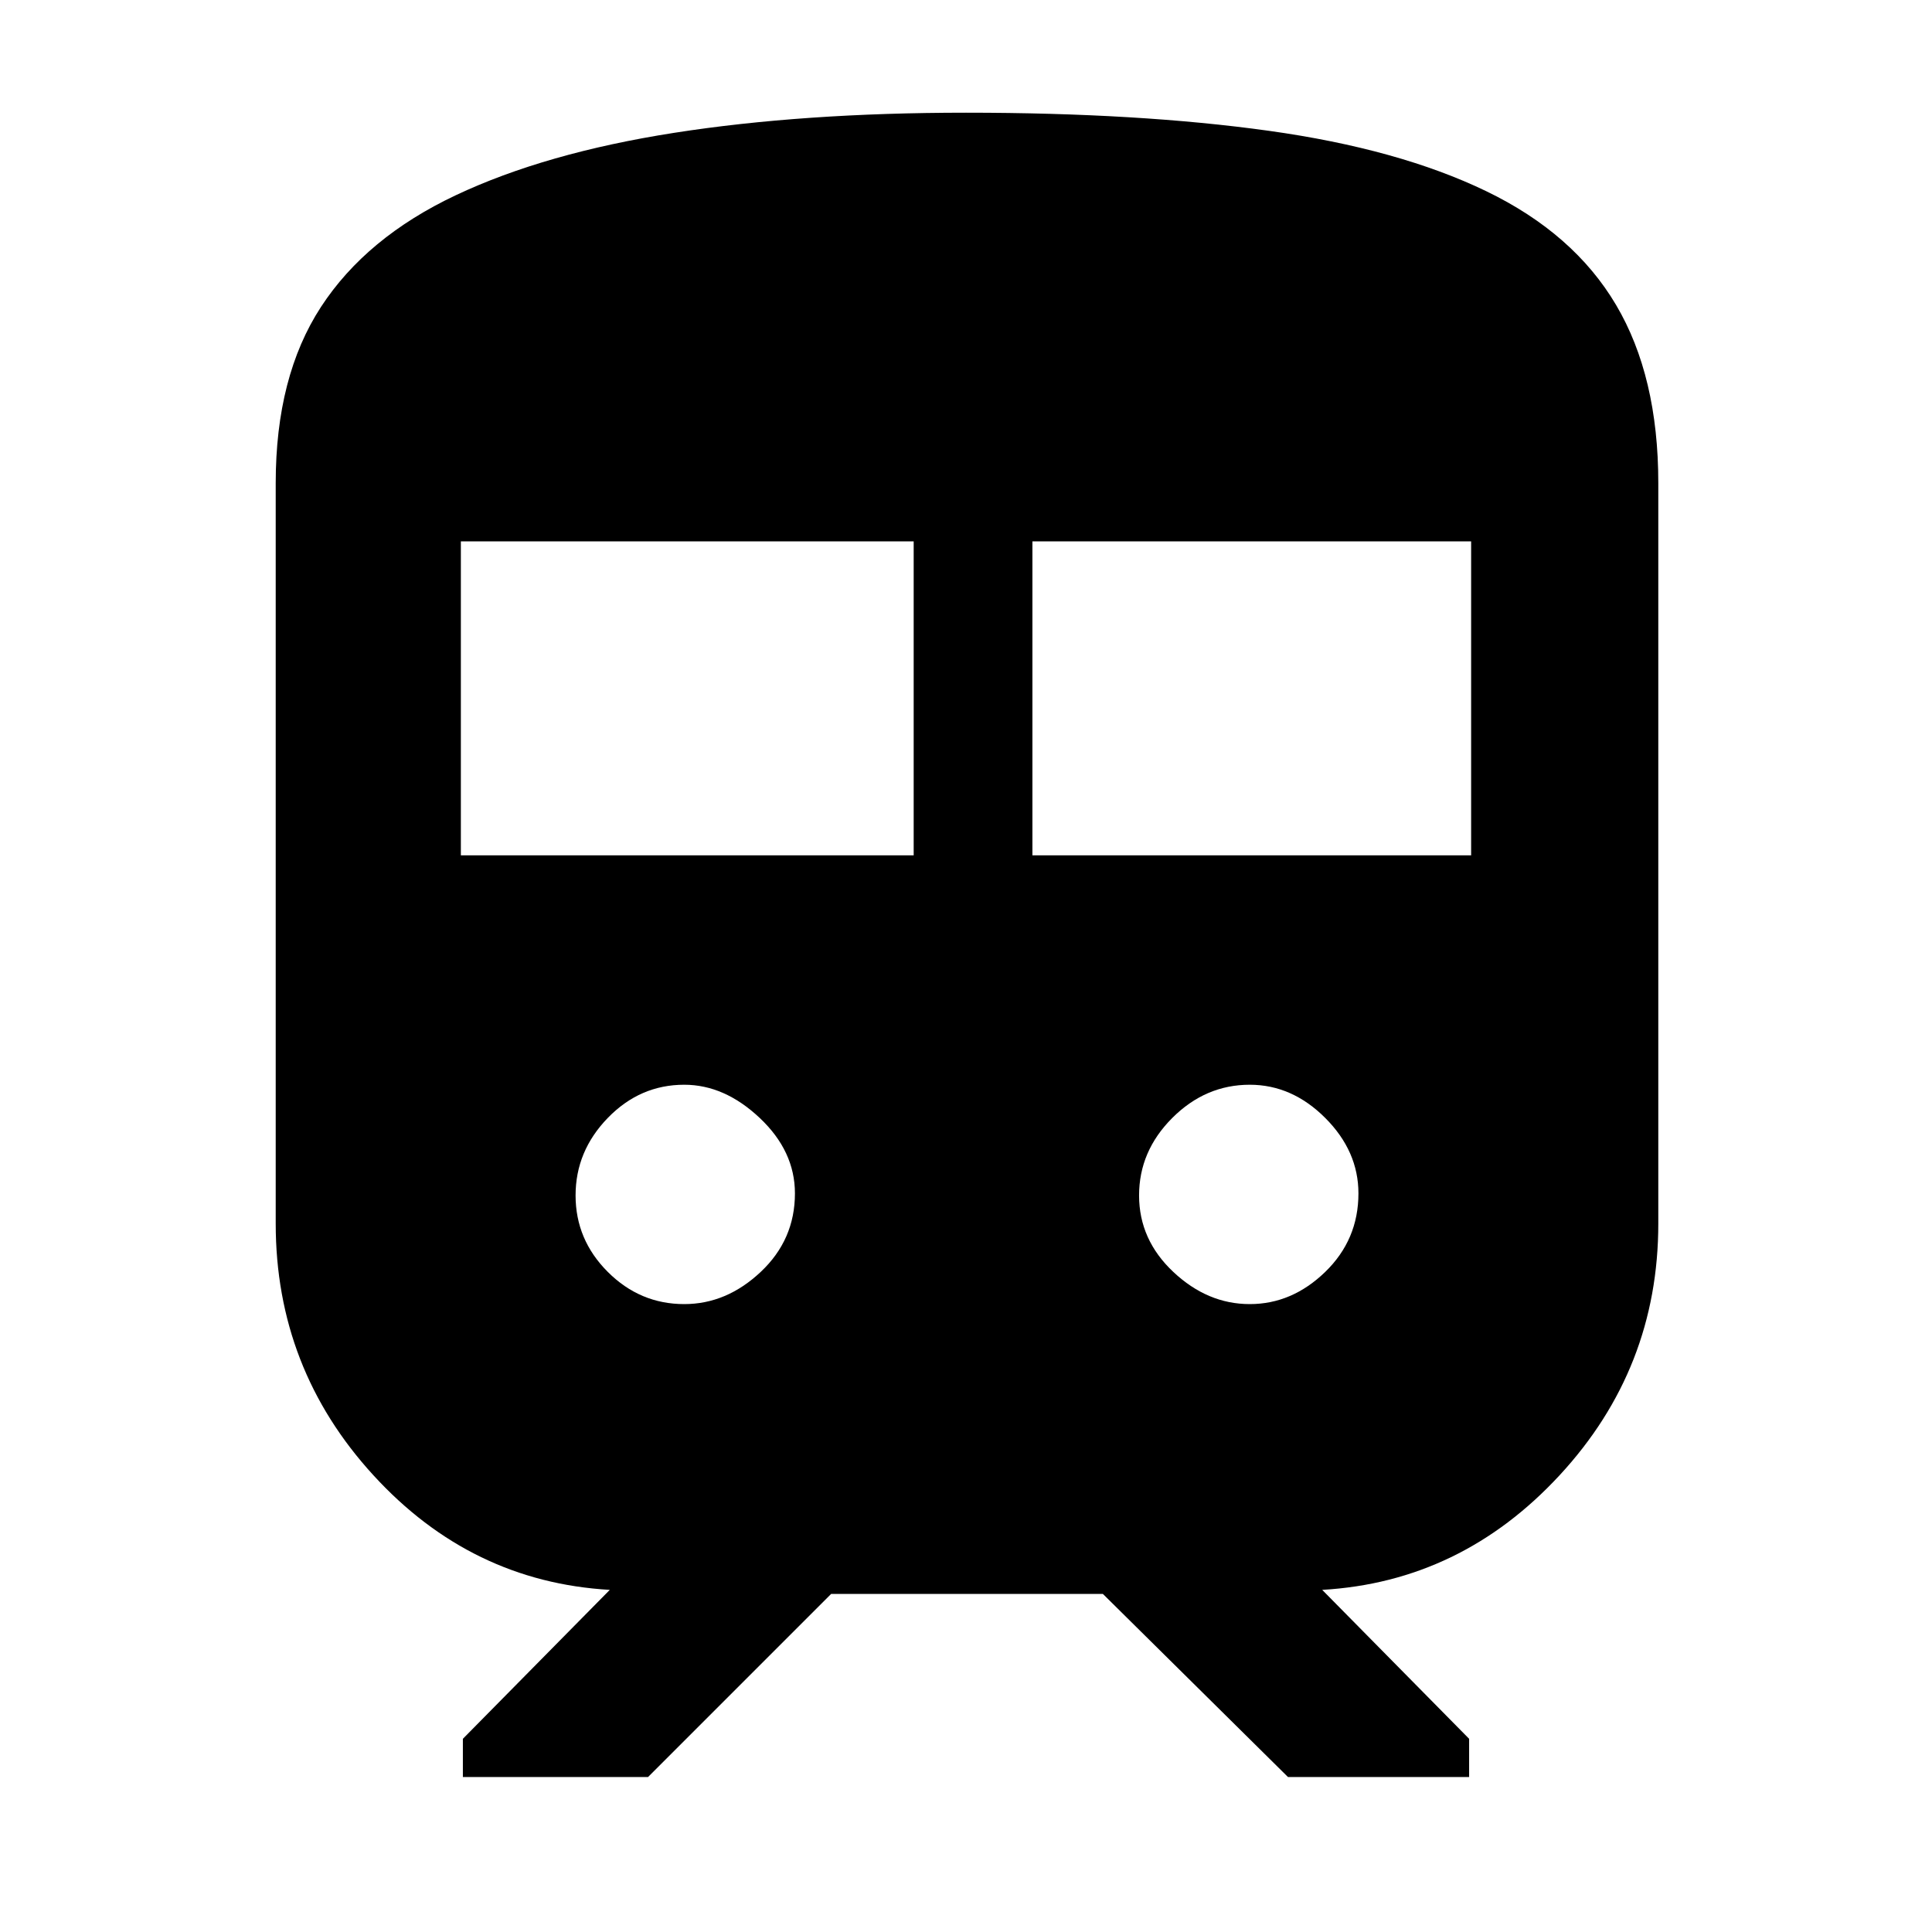 <svg xmlns="http://www.w3.org/2000/svg" height="48" width="48"><path d="M6.85 30.4V12q0-2.65 1.125-4.375t3.35-2.775Q13.55 3.8 16.75 3.3q3.2-.5 7.25-.5 4.3 0 7.525.45 3.225.45 5.4 1.5Q39.1 5.8 40.15 7.575 41.2 9.35 41.2 12v18.4q0 3.6-2.45 6.25t-5.9 2.85l3.65 3.7v.95H32l-4.6-4.55h-6.75l-4.55 4.55h-4.6v-.95l3.65-3.7q-3.45-.2-5.875-2.85T6.85 30.4Zm4.6-9.15H22.7v-7.8H11.45Zm14.2 0h10.9v-7.8h-10.9ZM17 32.4q1.05 0 1.9-.8.85-.8.85-1.95 0-1.05-.875-1.875T17 26.95q-1.1 0-1.9.825-.8.825-.8 1.925t.8 1.9q.8.8 1.9.8Zm14.05 0q1.05 0 1.875-.8t.825-1.95q0-1.05-.825-1.875t-1.875-.825q-1.1 0-1.925.825T28.3 29.7q0 1.1.85 1.9.85.8 1.9.8Z"/></svg>